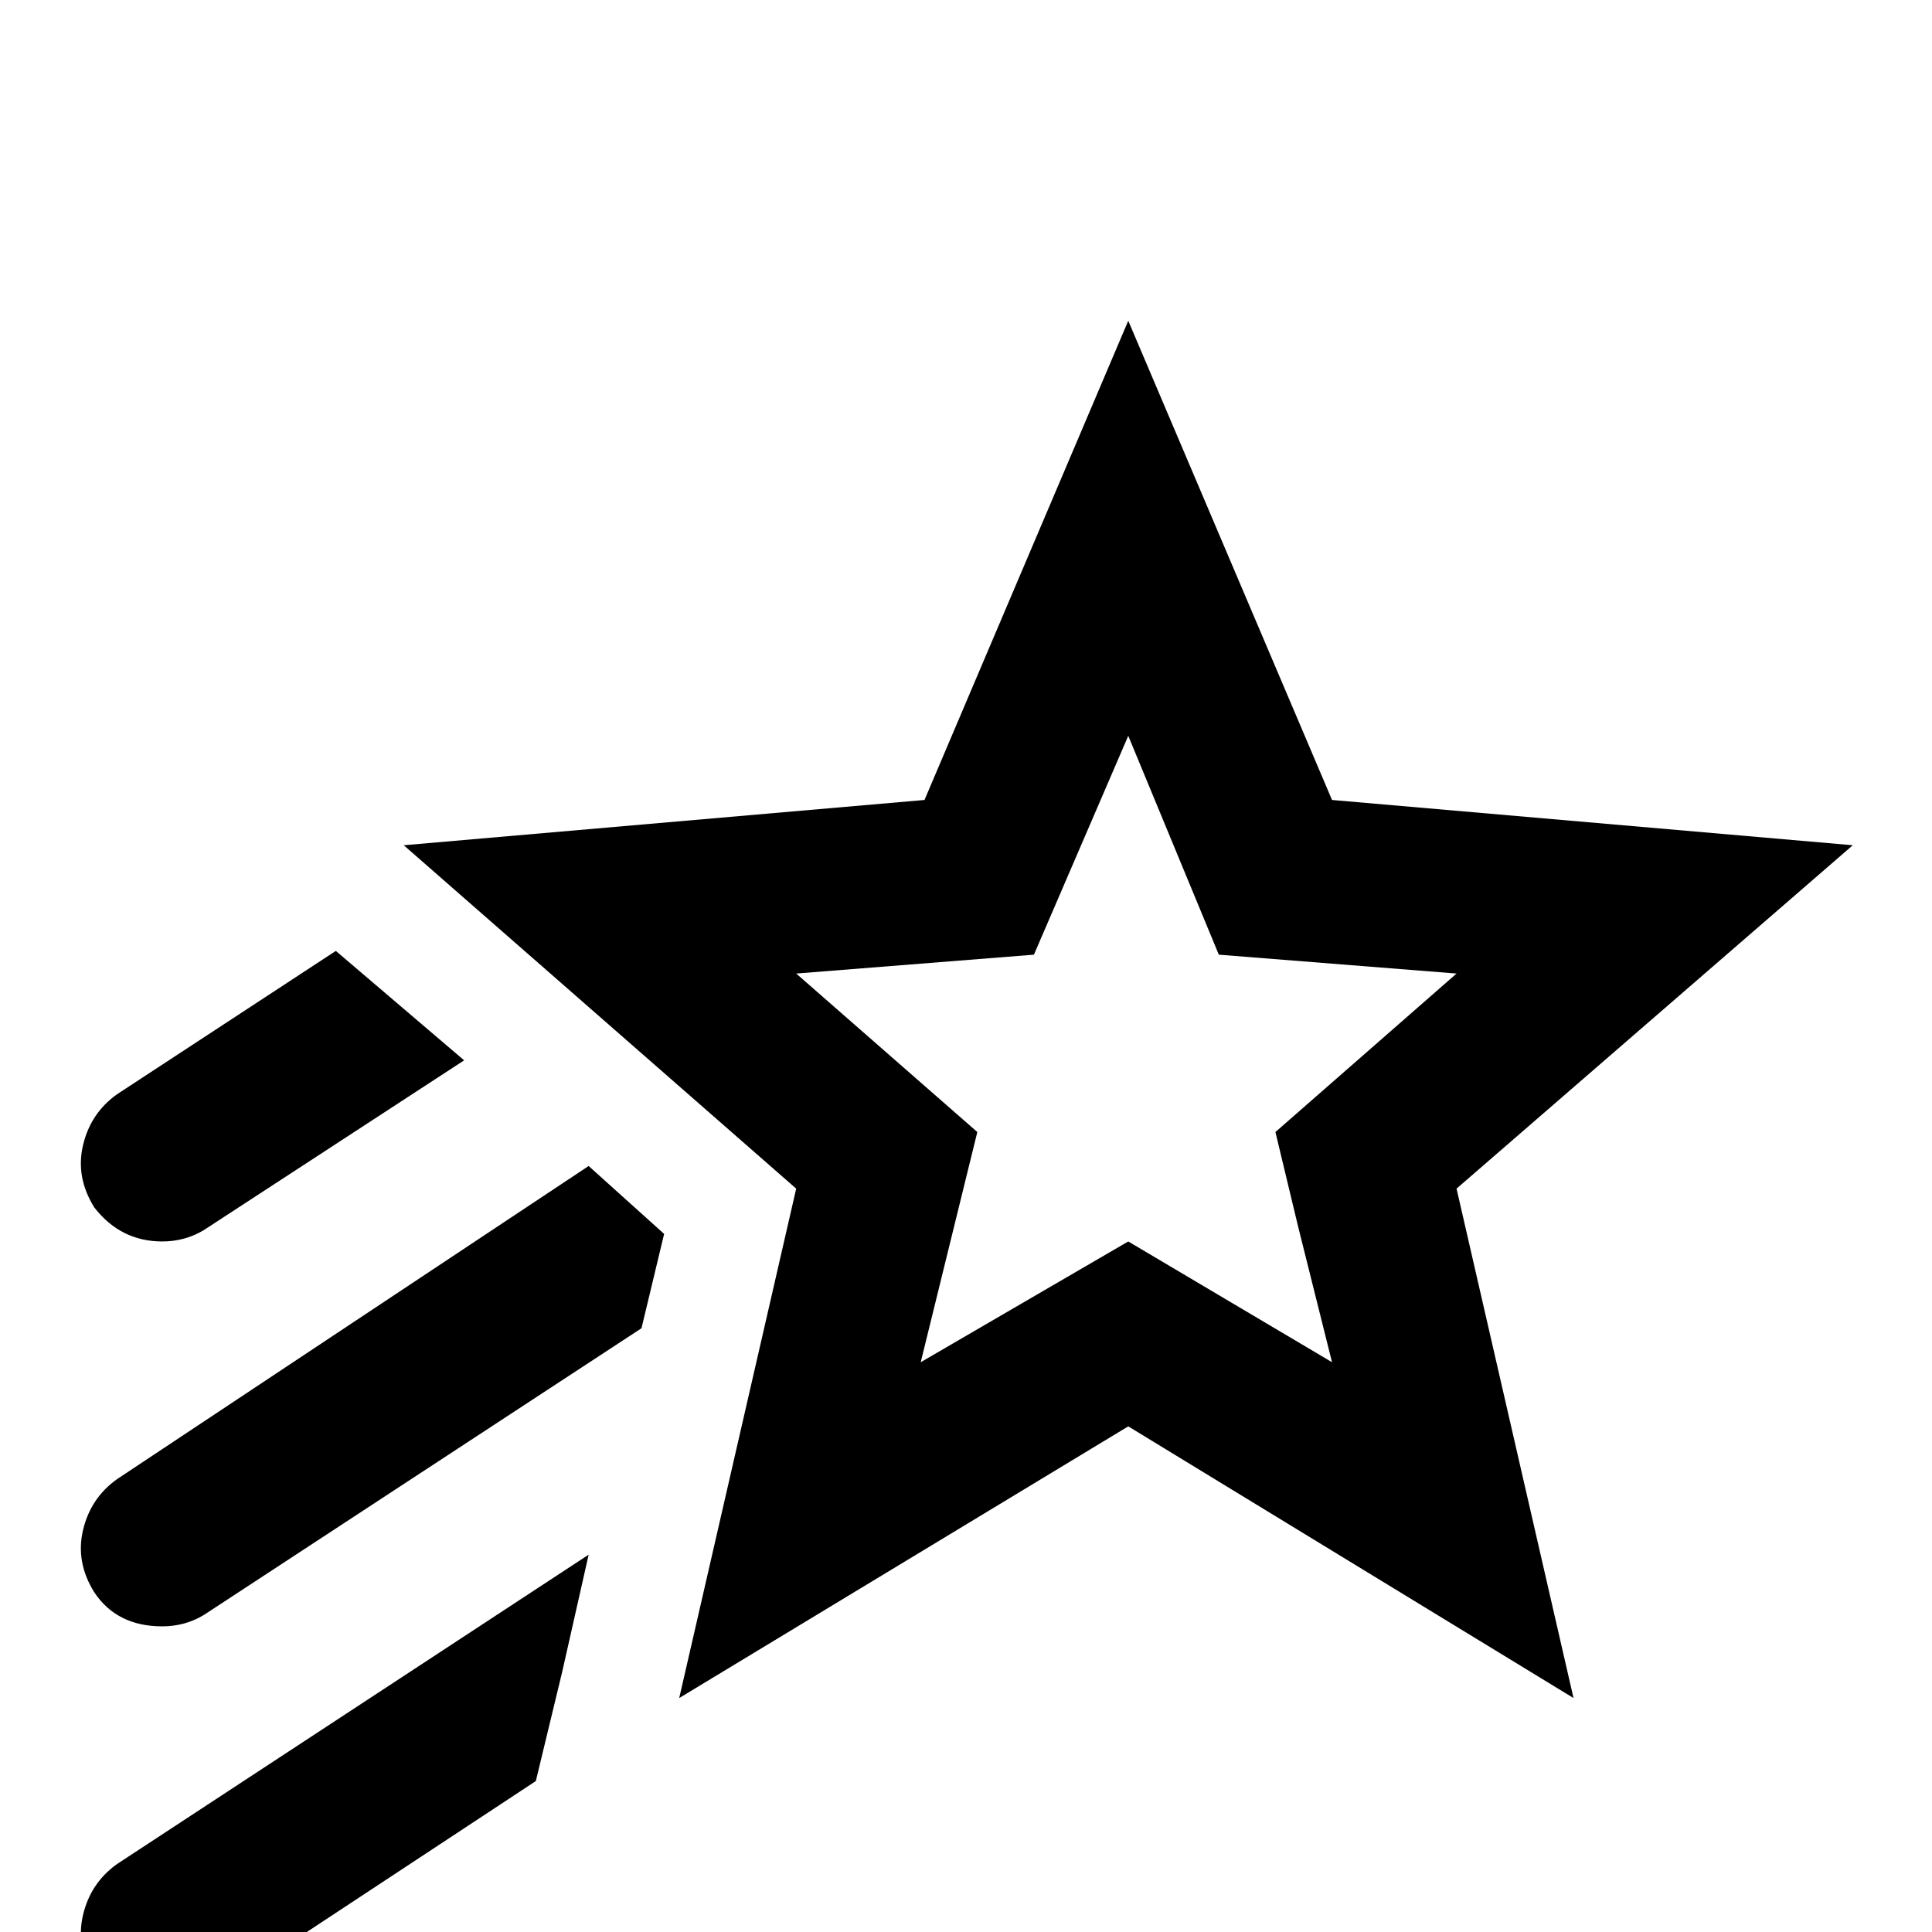 <svg xmlns="http://www.w3.org/2000/svg" viewBox="0 -512 512 512">
	<path fill="#000000" d="M491 -288L353 -300L299 -427L245 -300L107 -288L211 -197L180 -62L299 -134L417 -62L386 -197ZM344 -187L353 -151L299 -183L244 -151L259 -212L211 -254L274 -259L299 -317L323 -259L386 -254L338 -212ZM25 -192Q20 -200 22 -208.5Q24 -217 31 -222L89 -260L123 -231L54 -186Q49 -183 43 -183Q32 -183 25 -192ZM31 -18L156 -100L149 -69L142 -40L54 18Q49 21 43 21Q31 21 25 12Q20 4 22 -4.5Q24 -13 31 -18ZM156 -203L176 -185L170 -160L54 -84Q49 -81 43 -81Q31 -81 25 -90Q20 -98 22 -106.5Q24 -115 31 -120Z"/>
</svg>